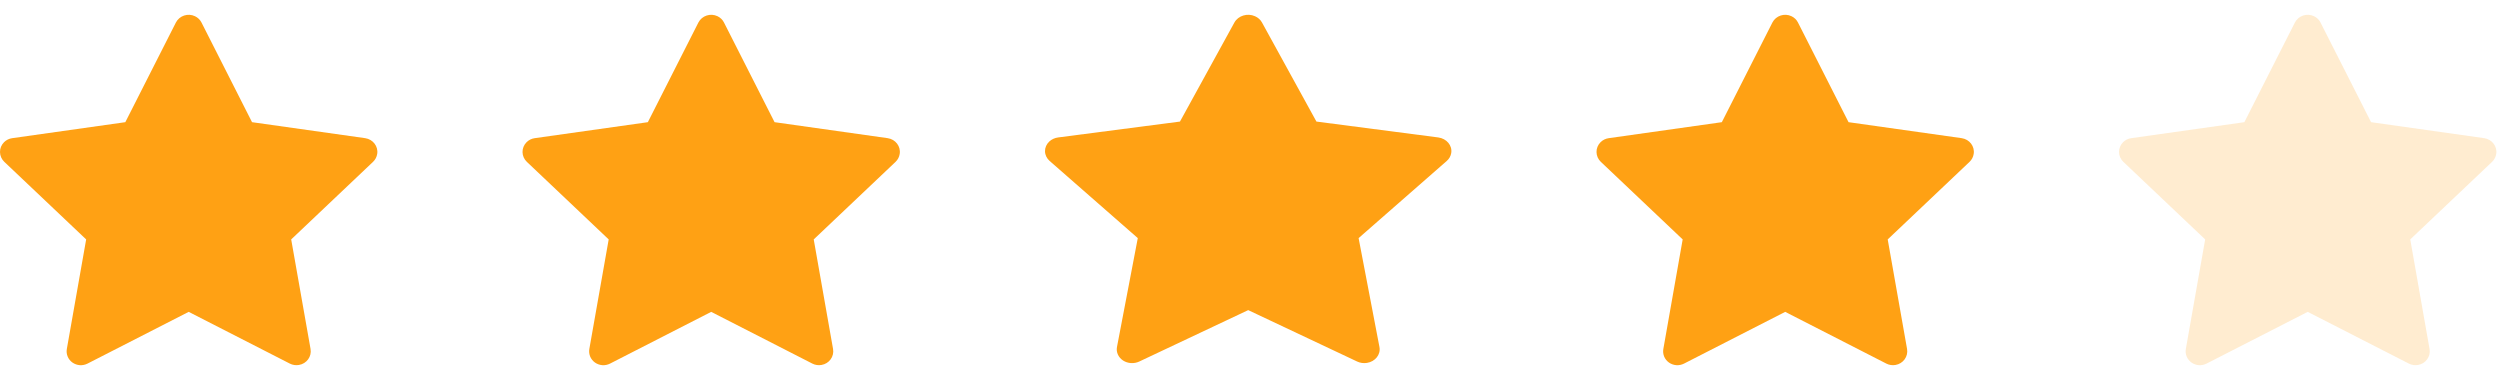 <svg width="86" height="13" viewBox="0 0 86 13" fill="none" xmlns="http://www.w3.org/2000/svg">
<path d="M12.562 4.753L8.67 4.203L6.931 0.774C6.883 0.68 6.805 0.604 6.708 0.558C6.466 0.442 6.172 0.539 6.051 0.774L4.311 4.203L0.42 4.753C0.312 4.768 0.214 4.817 0.139 4.892C0.048 4.983 -0.002 5.105 4.31392e-05 5.231C0.002 5.358 0.055 5.479 0.148 5.567L2.964 8.236L2.299 12.005C2.283 12.093 2.293 12.183 2.328 12.266C2.362 12.348 2.419 12.42 2.493 12.472C2.568 12.524 2.655 12.555 2.746 12.562C2.838 12.568 2.929 12.549 3.01 12.508L6.491 10.728L9.971 12.508C10.066 12.557 10.177 12.573 10.283 12.555C10.549 12.511 10.729 12.265 10.683 12.005L10.017 8.236L12.833 5.567C12.91 5.494 12.96 5.399 12.976 5.294C13.017 5.034 12.83 4.792 12.562 4.753V4.753Z" fill="#FFA114"/>
<path d="M30.536 4.753L26.645 4.203L24.905 0.774C24.858 0.68 24.779 0.604 24.683 0.558C24.441 0.442 24.146 0.539 24.025 0.774L22.286 4.203L18.394 4.753C18.287 4.768 18.189 4.817 18.114 4.892C18.023 4.983 17.973 5.105 17.975 5.231C17.976 5.358 18.03 5.479 18.123 5.567L20.939 8.236L20.273 12.005C20.258 12.093 20.268 12.183 20.302 12.266C20.337 12.348 20.394 12.42 20.468 12.472C20.542 12.524 20.63 12.555 20.721 12.562C20.812 12.568 20.904 12.549 20.985 12.508L24.465 10.728L27.946 12.508C28.041 12.557 28.151 12.573 28.257 12.555C28.524 12.511 28.703 12.265 28.657 12.005L27.992 8.236L30.808 5.567C30.884 5.494 30.935 5.399 30.95 5.294C30.991 5.034 30.805 4.792 30.536 4.753Z" fill="#FFA114"/>
<path d="M49.476 4.728L45.285 4.182L43.412 0.773C43.361 0.679 43.276 0.604 43.172 0.558C42.912 0.442 42.595 0.538 42.464 0.773L40.591 4.182L36.4 4.728C36.285 4.743 36.179 4.792 36.098 4.866C36 4.956 35.946 5.078 35.948 5.203C35.95 5.329 36.008 5.449 36.108 5.537L39.14 8.191L38.424 11.937C38.407 12.025 38.418 12.114 38.455 12.196C38.492 12.278 38.554 12.349 38.633 12.401C38.713 12.453 38.808 12.484 38.906 12.49C39.004 12.496 39.102 12.478 39.19 12.437L42.938 10.668L46.687 12.437C46.789 12.486 46.908 12.502 47.022 12.484C47.309 12.44 47.502 12.195 47.453 11.937L46.736 8.191L49.768 5.537C49.851 5.465 49.905 5.37 49.922 5.266C49.966 5.007 49.765 4.767 49.476 4.728Z" fill="#FFA114"/>
<path d="M67.482 4.753L63.59 4.203L61.85 0.774C61.803 0.68 61.725 0.604 61.628 0.558C61.386 0.442 61.092 0.539 60.971 0.774L59.231 4.203L55.34 4.753C55.232 4.768 55.134 4.817 55.059 4.892C54.968 4.983 54.918 5.105 54.92 5.231C54.922 5.358 54.975 5.479 55.068 5.567L57.884 8.236L57.219 12.005C57.203 12.093 57.213 12.183 57.247 12.266C57.282 12.348 57.339 12.42 57.413 12.472C57.487 12.524 57.575 12.555 57.666 12.562C57.758 12.568 57.849 12.549 57.93 12.508L61.411 10.728L64.891 12.508C64.986 12.557 65.097 12.573 65.203 12.555C65.469 12.511 65.648 12.265 65.603 12.005L64.937 8.236L67.753 5.567C67.829 5.494 67.88 5.399 67.895 5.294C67.937 5.034 67.75 4.792 67.482 4.753Z" fill="#FFA114"/>
<path opacity="0.2" d="M85.456 4.753L81.565 4.203L79.825 0.774C79.778 0.68 79.699 0.604 79.603 0.558C79.361 0.442 79.066 0.539 78.945 0.774L77.206 4.203L73.314 4.753C73.207 4.768 73.109 4.817 73.034 4.892C72.943 4.983 72.893 5.105 72.895 5.231C72.896 5.358 72.95 5.479 73.043 5.567L75.858 8.236L75.193 12.005C75.178 12.093 75.188 12.183 75.222 12.266C75.257 12.348 75.314 12.42 75.388 12.472C75.462 12.524 75.55 12.555 75.641 12.562C75.732 12.568 75.823 12.549 75.904 12.508L79.385 10.728L82.866 12.508C82.961 12.557 83.071 12.573 83.177 12.555C83.444 12.511 83.623 12.265 83.577 12.005L82.912 8.236L85.728 5.567C85.804 5.494 85.855 5.399 85.87 5.294C85.911 5.034 85.724 4.792 85.456 4.753Z" fill="#FFA114"/>
</svg>
